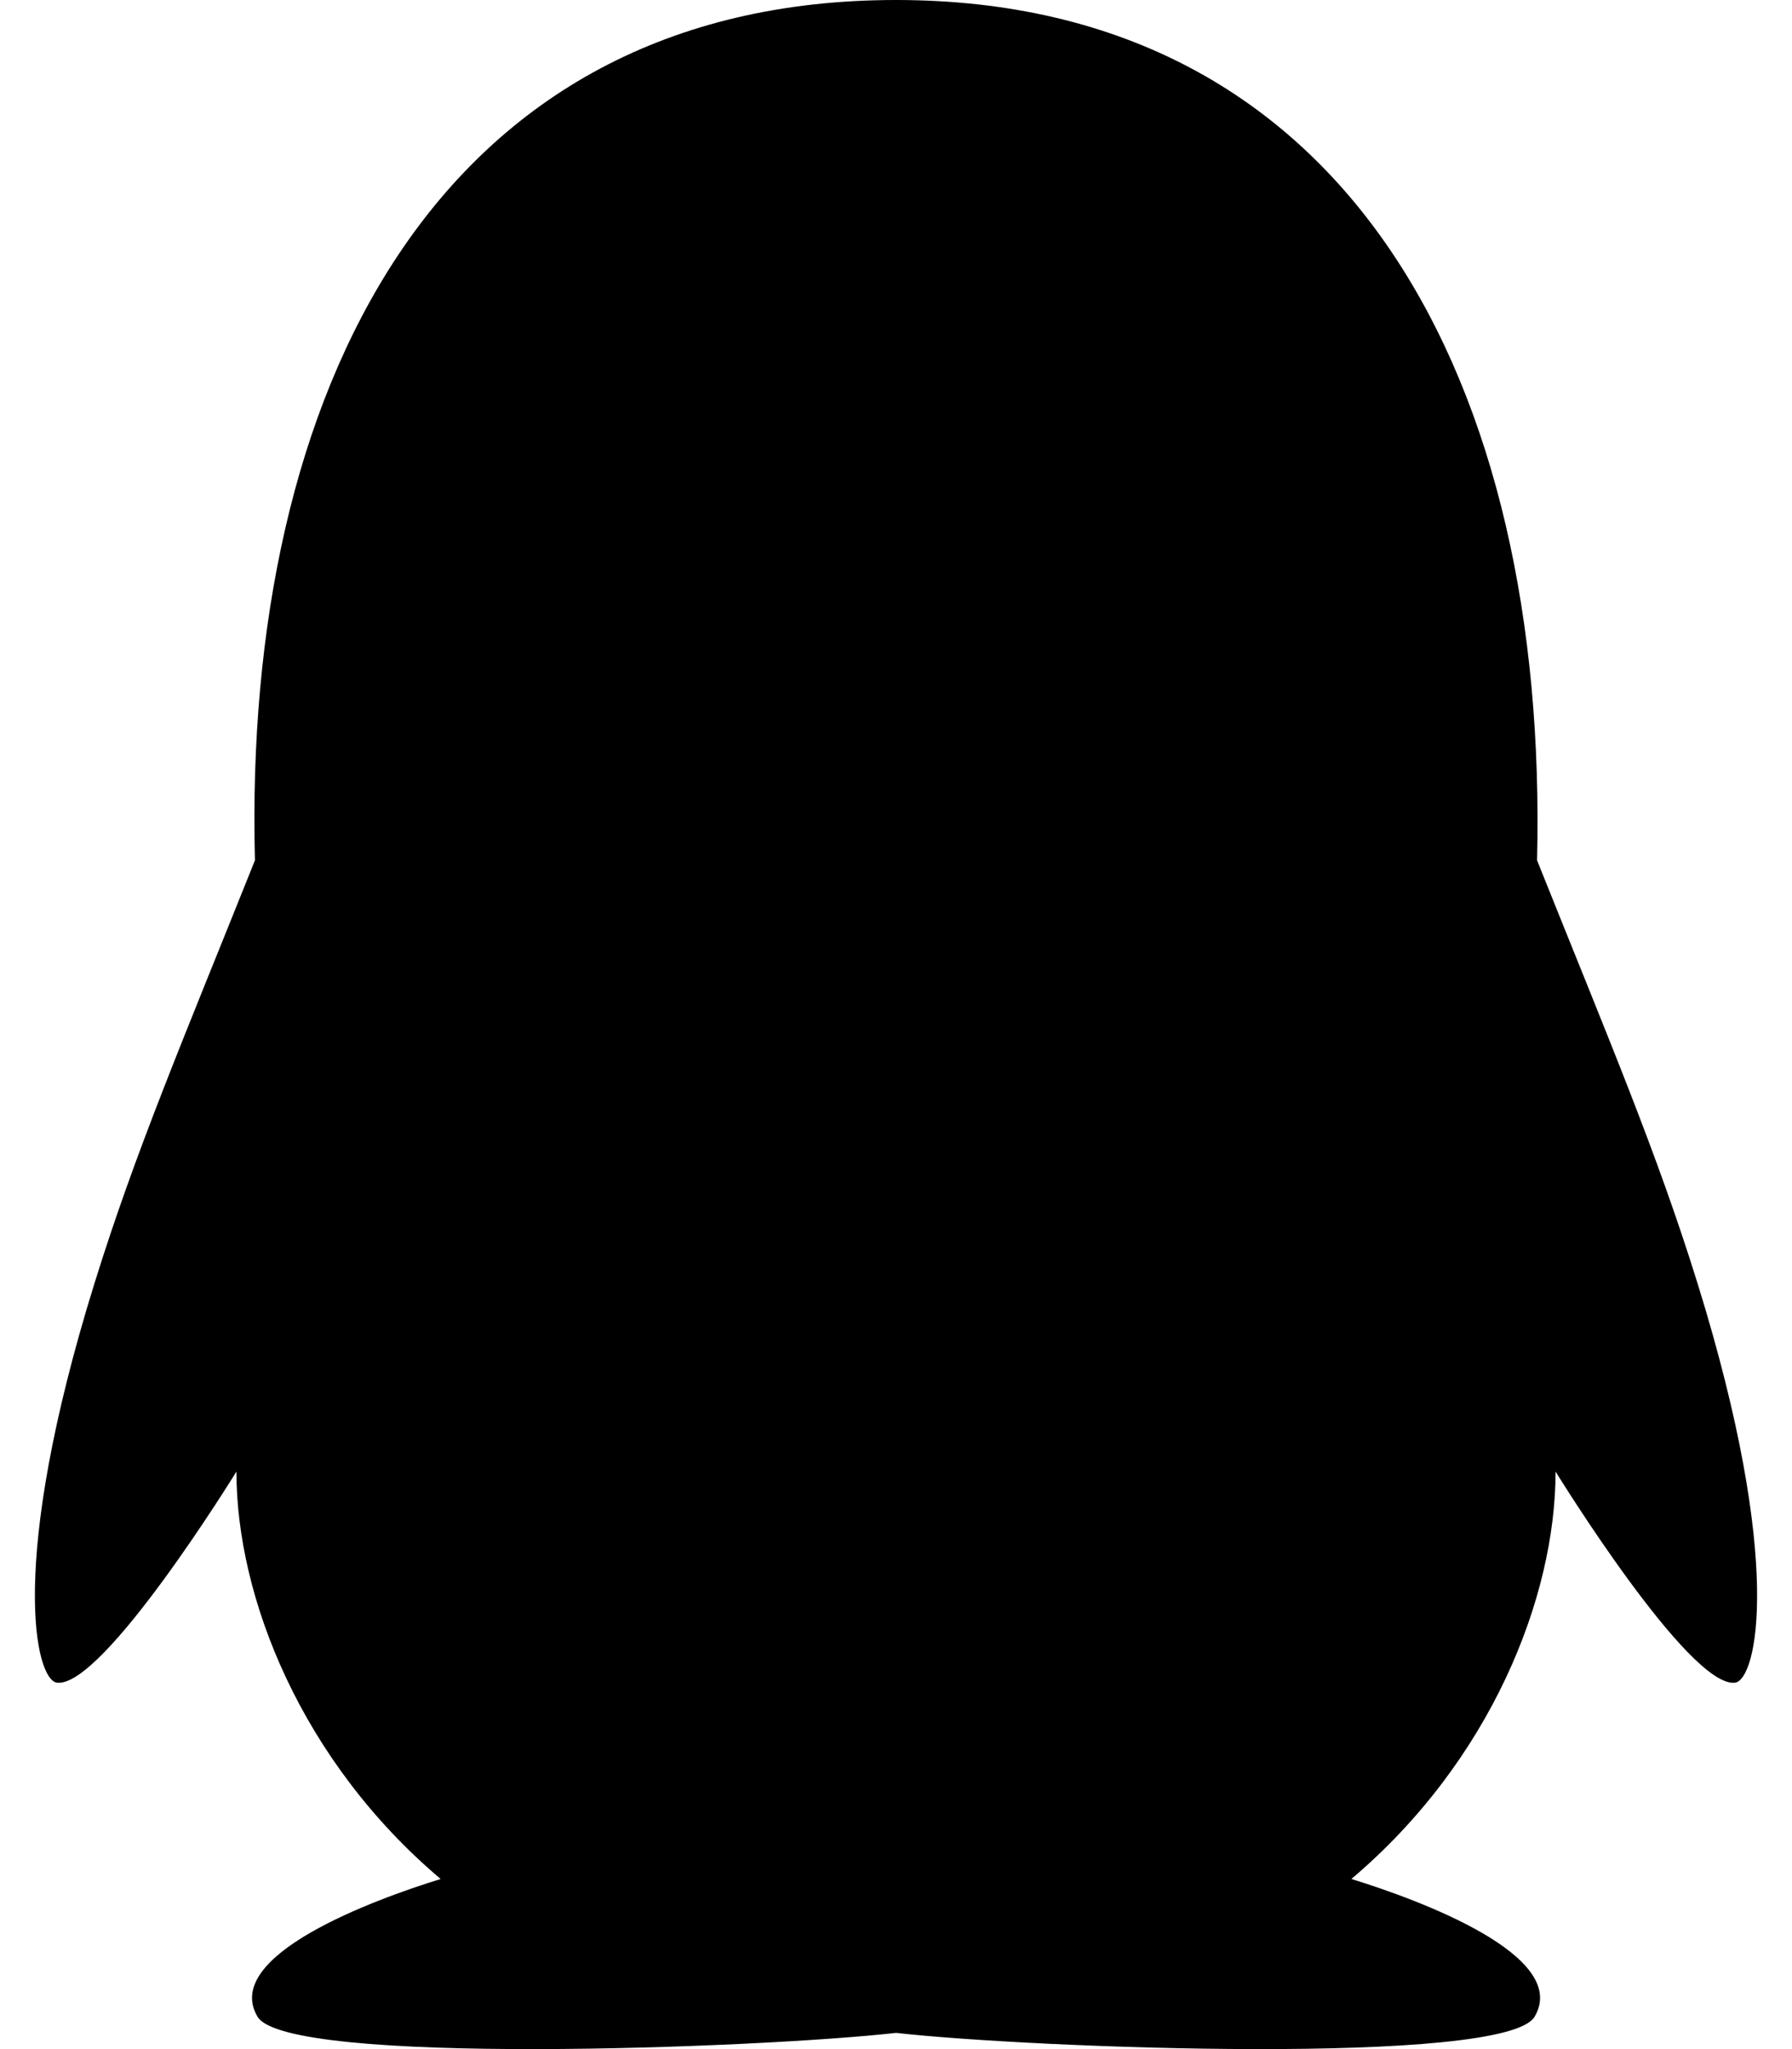 <svg xmlns="http://www.w3.org/2000/svg" viewBox="0 0 448 512"><path d="M224 0C108.982.006 60.683 98.064 63.738 214.963c-18.149 45.3-29.883 72.753-40.144 105.777-21.771 70.06-14.718 99.055-9.348 99.705 11.525 1.393 44.86-52.742 44.86-52.742 0 31.347 16.138 72.254 51.058 101.793-16.865 5.201-54.826 19.164-45.781 34.414 7.316 12.343 125.509 7.881 159.63 4.037 34.123 3.844 152.317 8.306 159.633-4.037 9.04-15.254-28.96-29.228-45.802-34.42 34.915-29.539 51.05-70.442 51.05-101.787 0 0 33.334 54.135 44.86 52.742 5.37-.65 12.422-29.645-9.346-99.705-10.232-32.928-22.026-60.554-40.144-105.777C387.156 96.133 337.737.006 224 0z"/></svg>